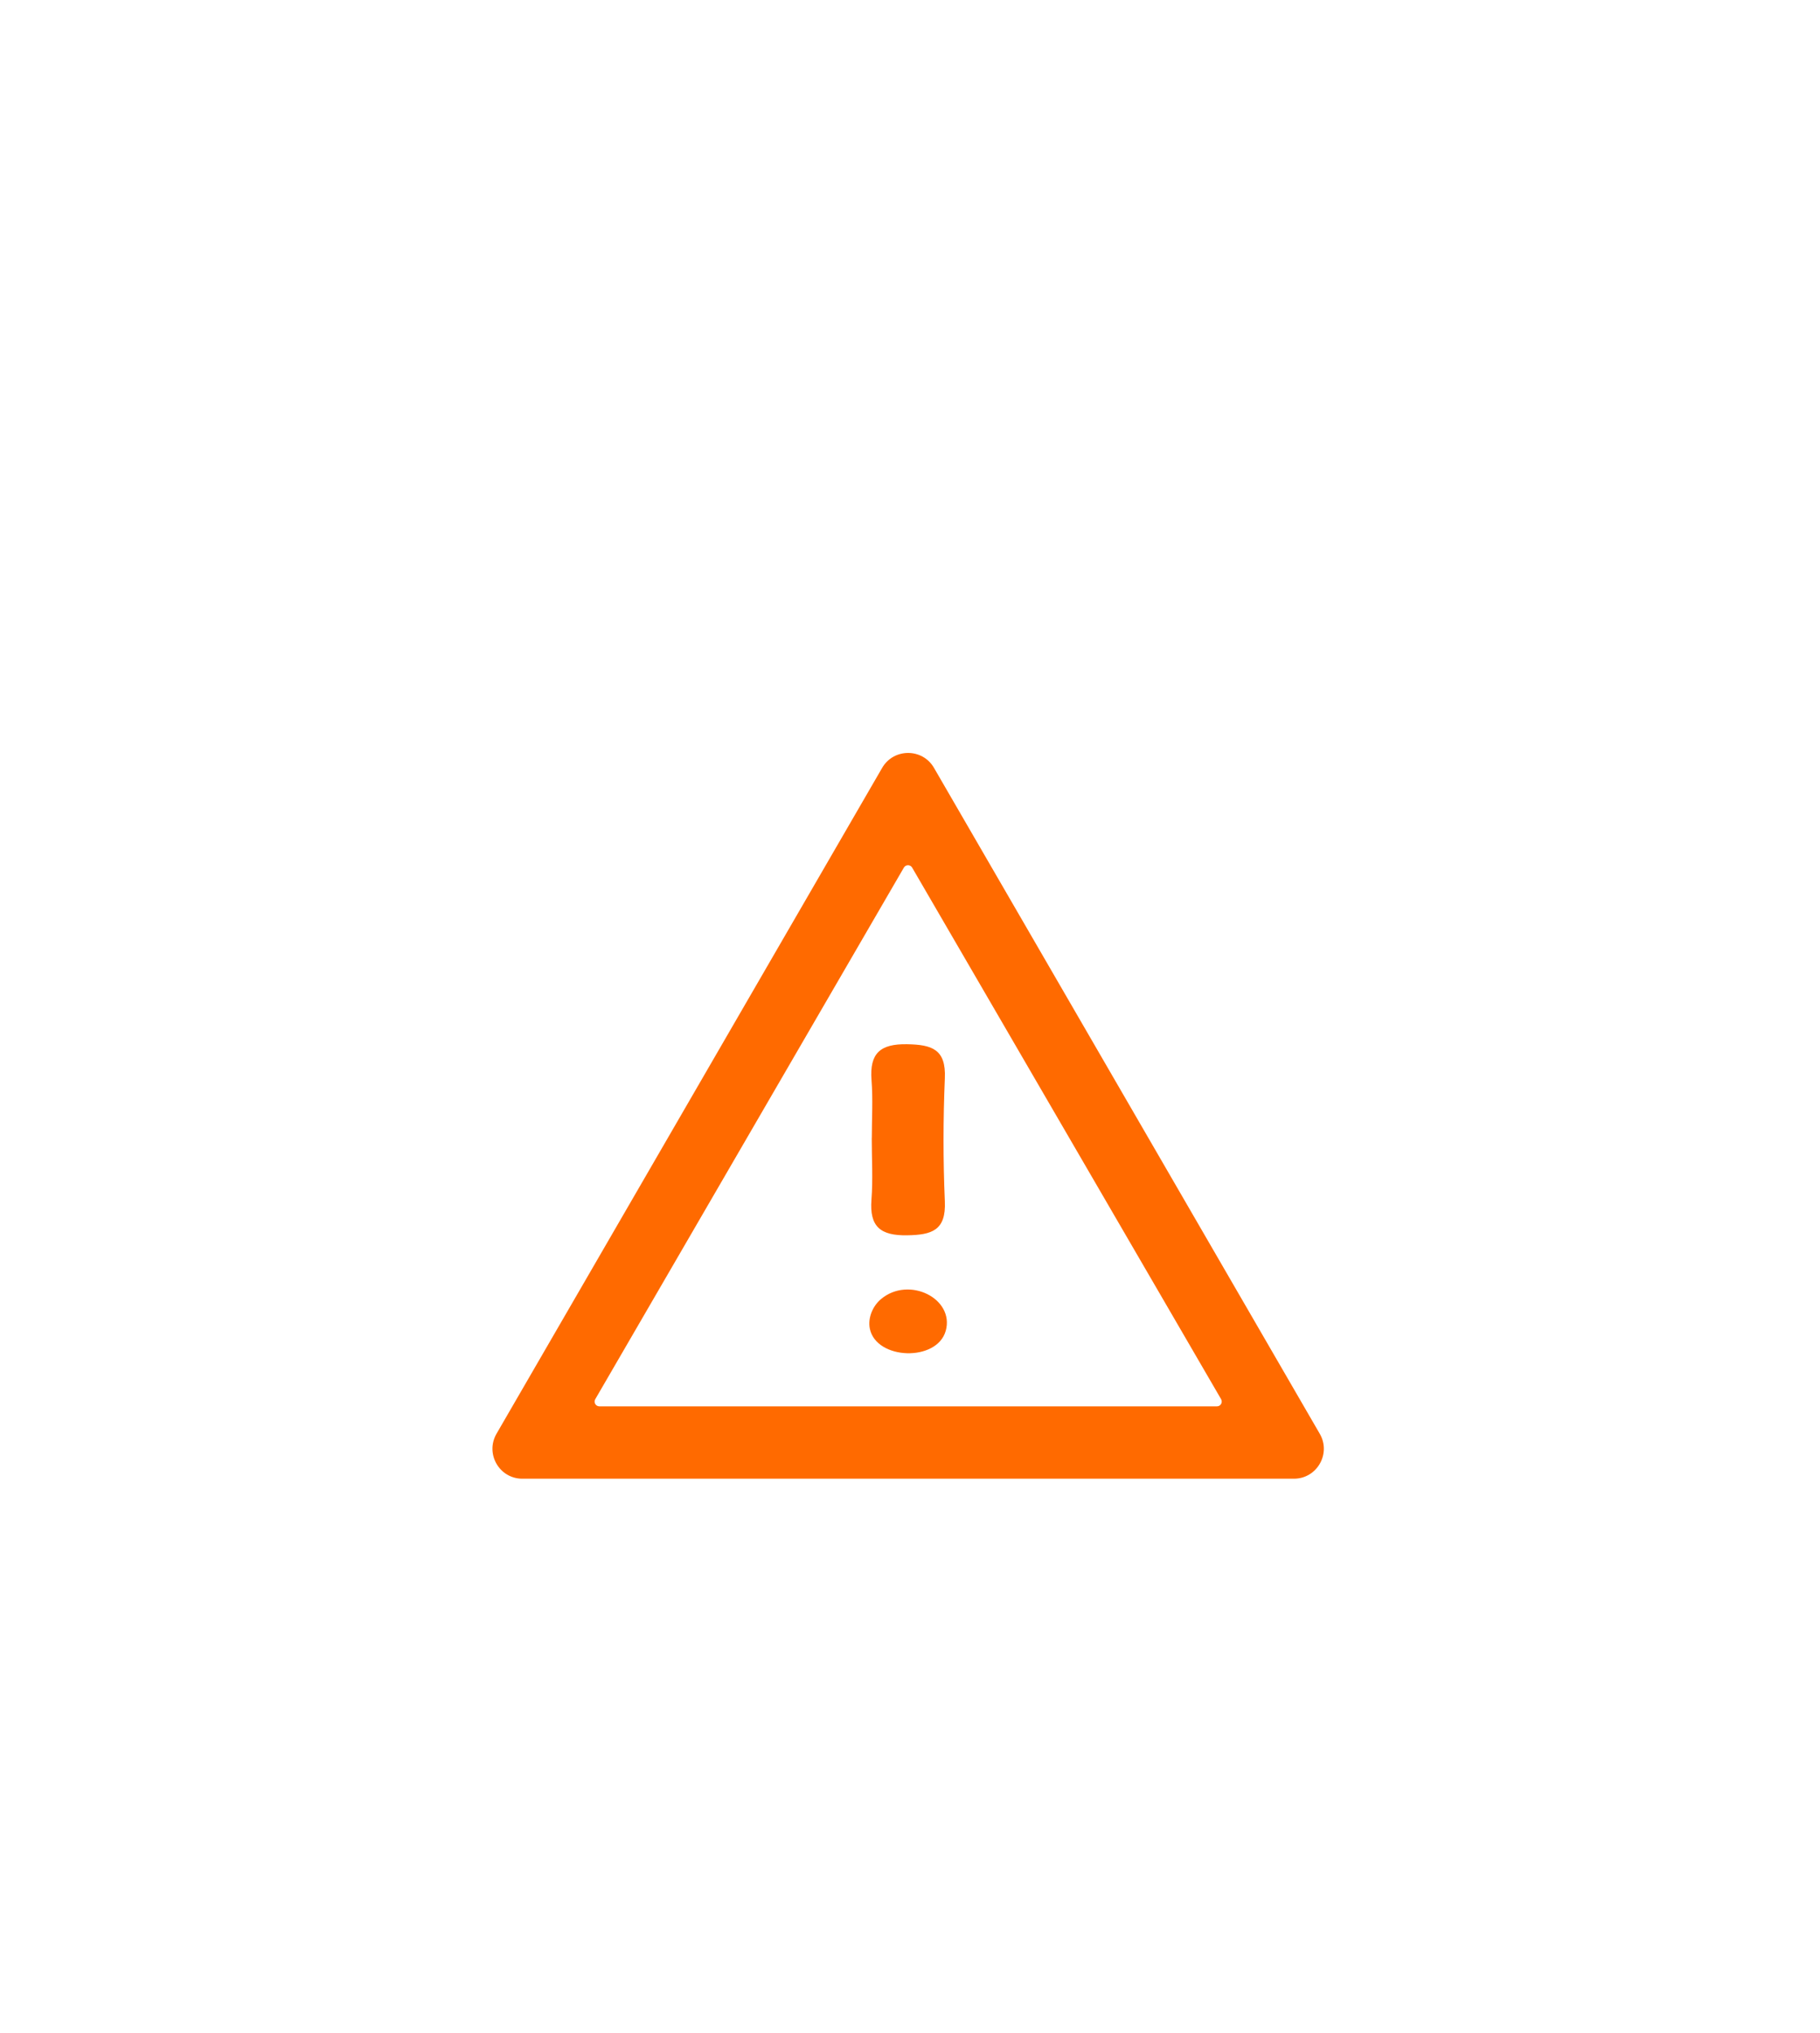 <?xml version="1.0" encoding="UTF-8"?>
<svg id="Laag_4" data-name="Laag 4" xmlns="http://www.w3.org/2000/svg" viewBox="0 0 316.42 353.44">
  <defs>
    <style>
      .cls-1 {
        fill: #FF6A00;
        stroke-width: 0px;
      }
    </style>
  </defs>
  <g>
    <path class="cls-1" d="M224.96,257.03H90.81c-4,0-6.49-4.34-4.49-7.81,22.36-38.6,44.44-76.71,67.05-115.75,2-3.45,7.01-3.46,9.01,0,22.55,38.91,44.63,77.03,67.07,115.75,2.01,3.46-.49,7.81-4.49,7.81ZM212.3,243.21c-18.08-31.1-35.47-61.02-53.72-92.41-.32-.54-1.11-.54-1.43,0-18.31,31.53-35.69,61.47-53.66,92.41-.32.55.07,1.24.71,1.24h107.39c.63,0,1.02-.69.71-1.24Z"/>
    <path class="cls-1" d="M151.57,197.82c0-3.36.21-6.74-.05-10.08-.36-4.67,1.53-6.32,6.2-6.23,4.28.08,6.77.85,6.55,5.9-.3,7.13-.31,14.29,0,21.42.22,5.04-2.25,5.82-6.54,5.89-4.65.08-6.58-1.48-6.22-6.19.27-3.55.05-7.14.05-10.71Z"/>
  </g>
  <path class="cls-1" d="M164.42,231.33c-1.52,5.42-12.06,5.07-13.19-.36-.39-1.88.5-3.97,1.96-5.18,4.85-4.04,12.8-.07,11.23,5.55Z"/>
</svg>
